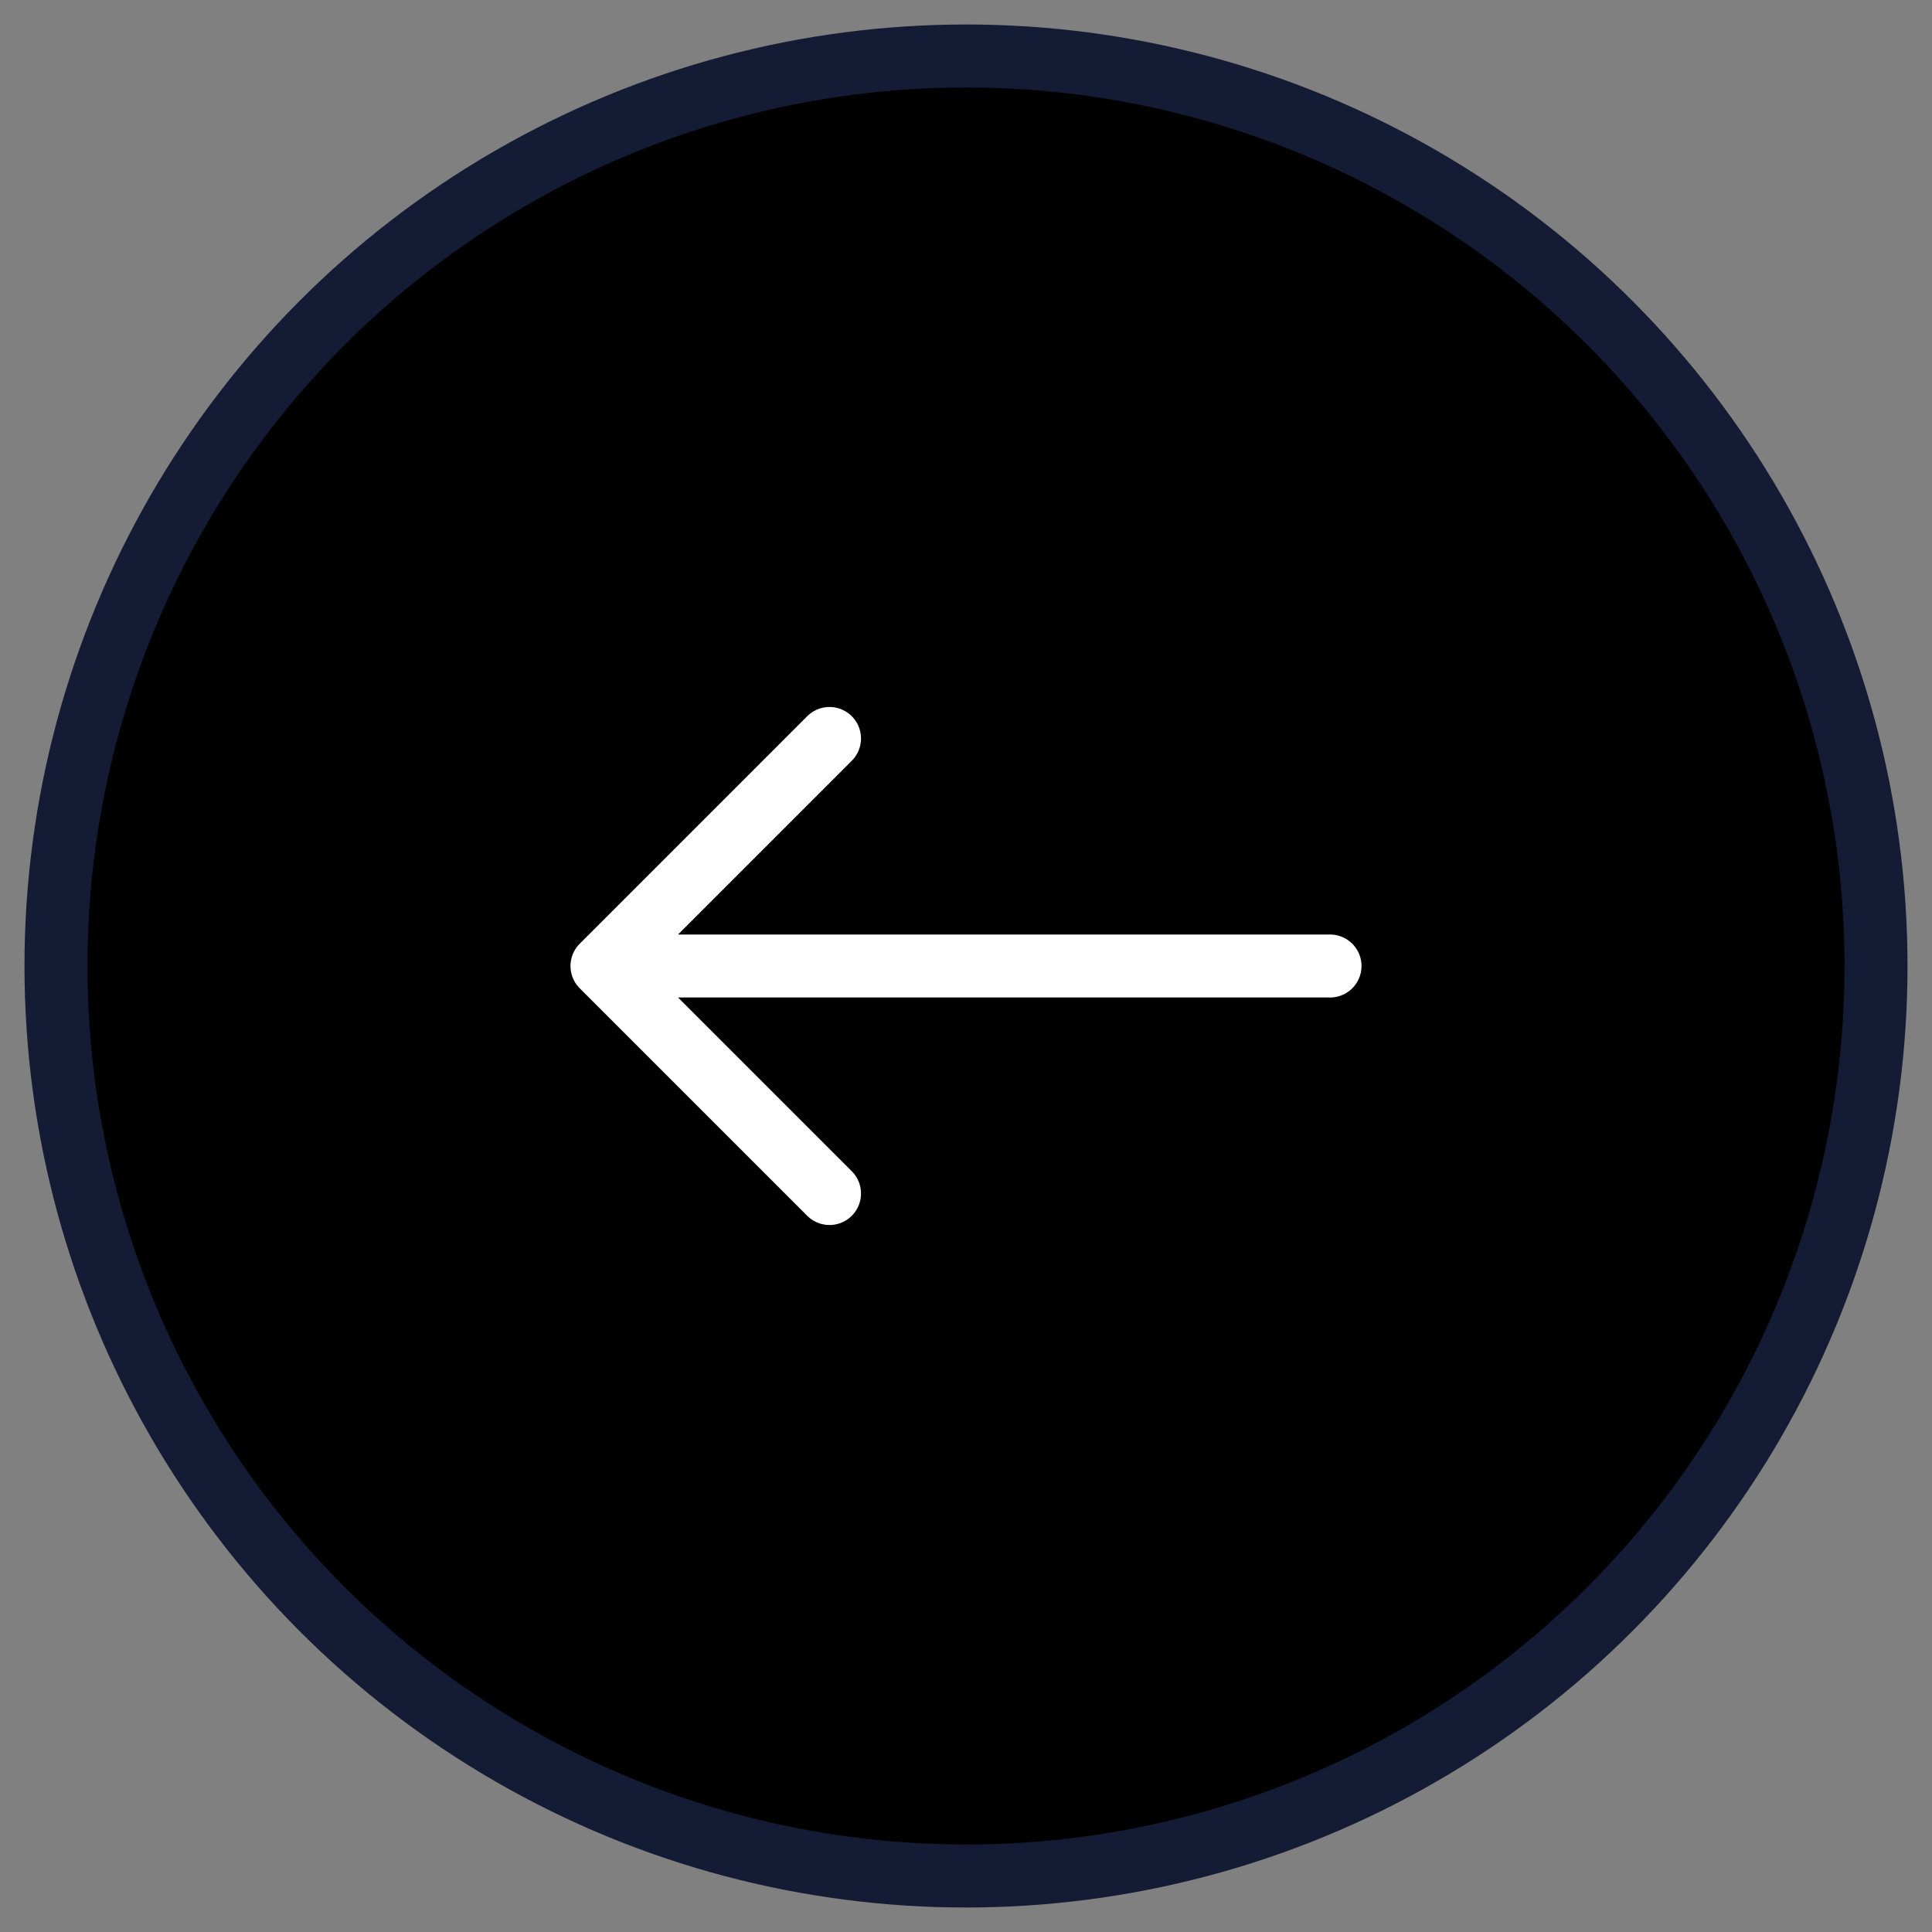 <svg width="46" height="46" viewBox="0 0 46 46" fill="none" xmlns="http://www.w3.org/2000/svg">
<rect x="0" y="0" width="46" height="46" fill="#808080" stroke="none"/>
<circle cx="23" cy="23" r="21.667" fill="black" stroke="#141B34" stroke-width="1.5"/>
<path d="M31.667 23H14.333M14.333 23L19.75 17.583M14.333 23L19.75 28.417" stroke="white" stroke-width="1.5" stroke-linecap="round" stroke-linejoin="round"/>
</svg>
